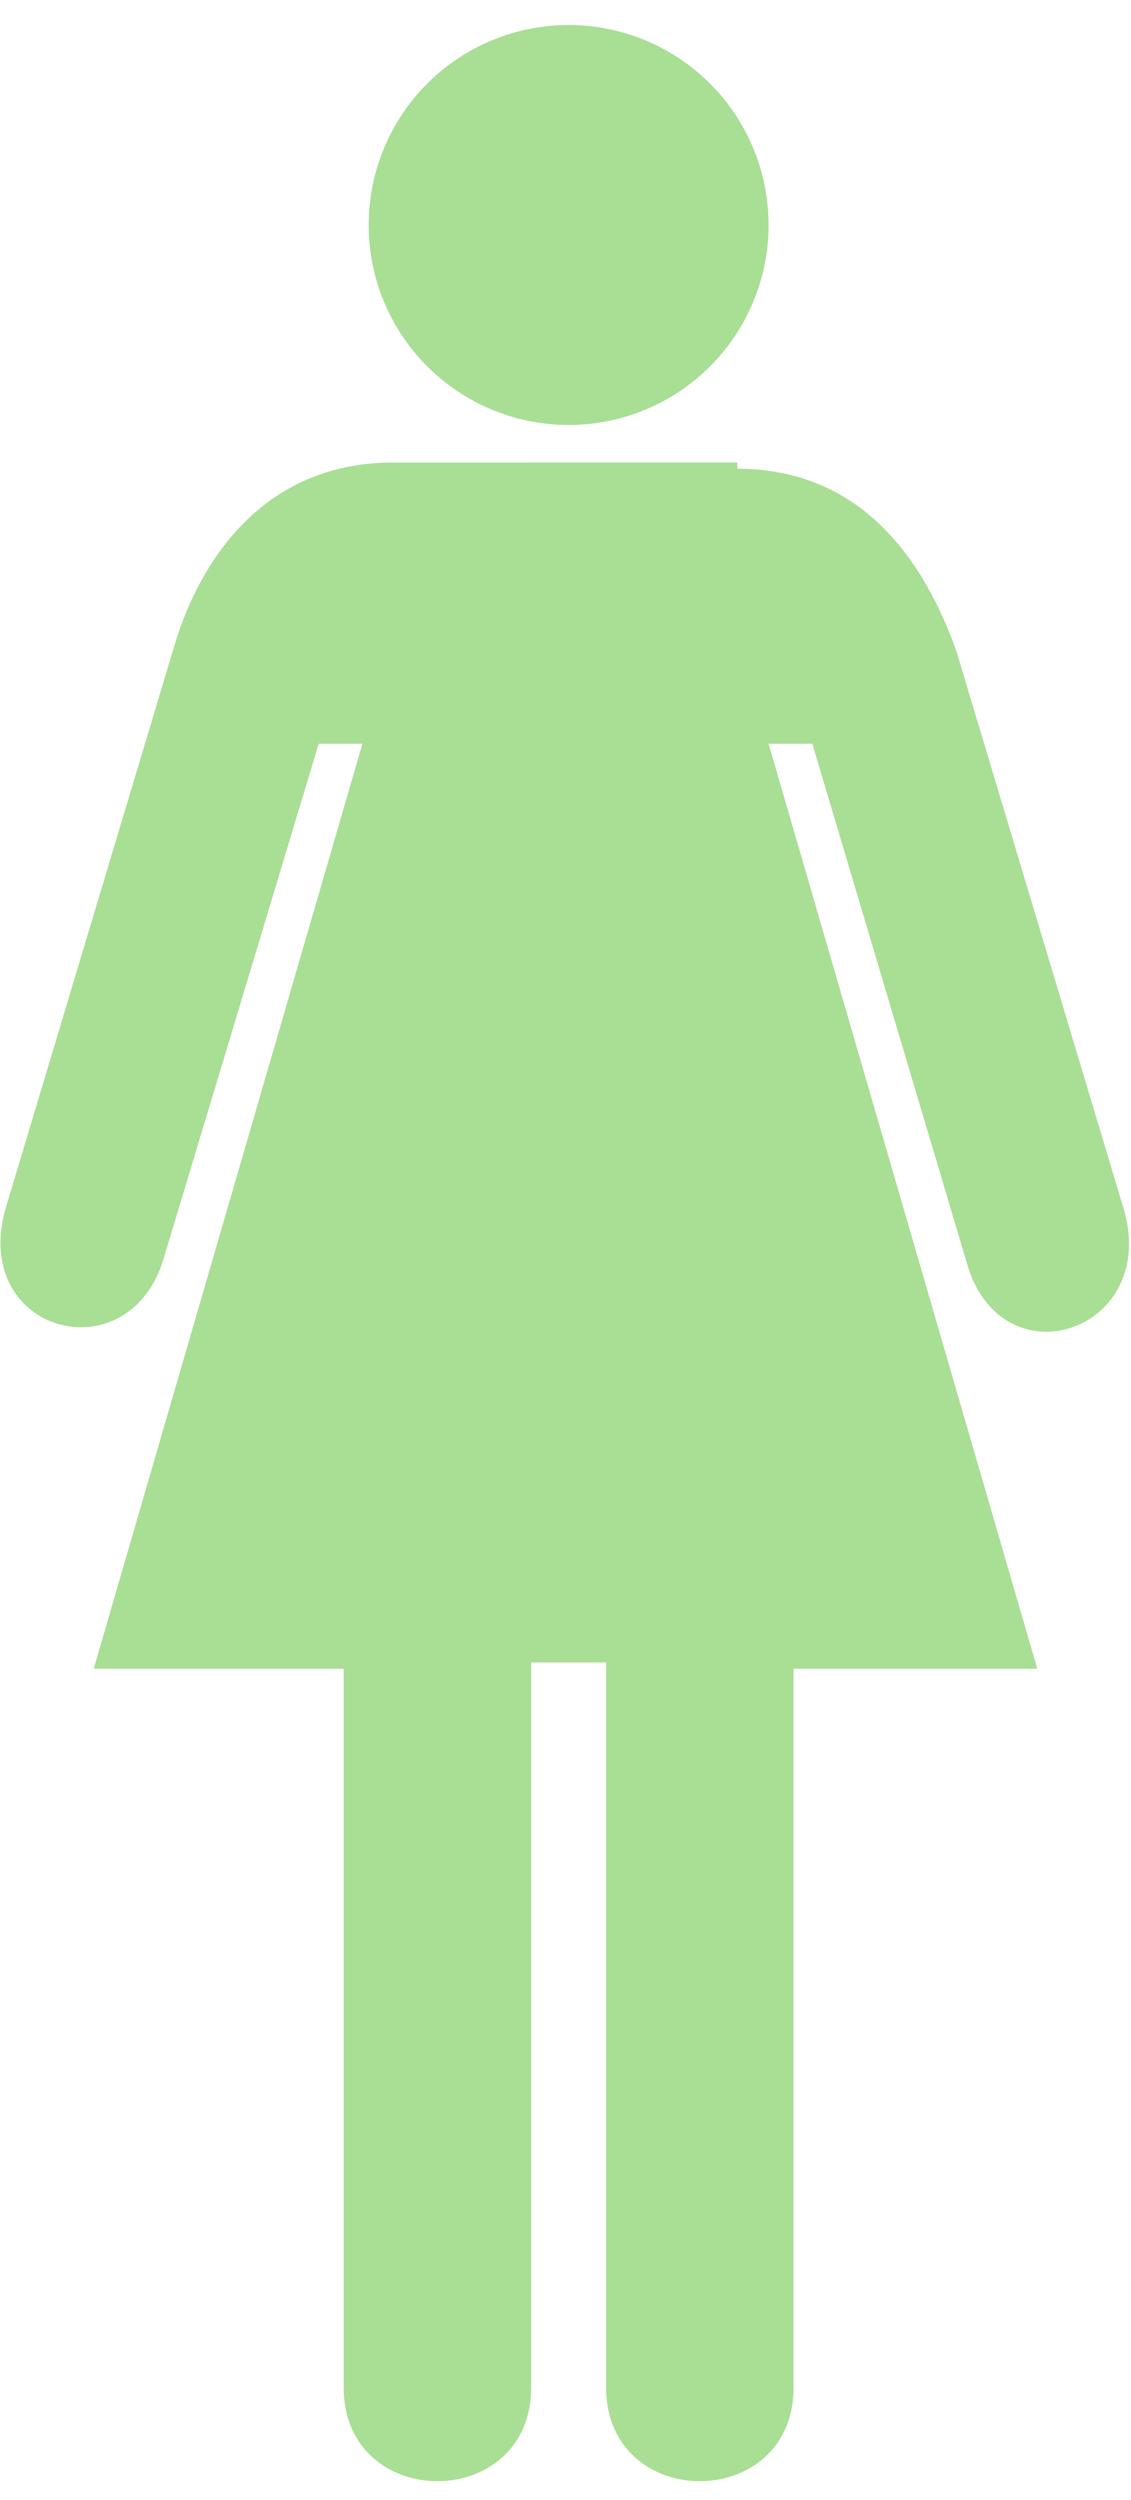 <?xml version="1.0" encoding="utf-8"?>
<!-- Generator: Adobe Illustrator 19.1.0, SVG Export Plug-In . SVG Version: 6.00 Build 0)  -->
<svg version="1.1" id="Layer_1" xmlns="http://www.w3.org/2000/svg" xmlns:xlink="http://www.w3.org/1999/xlink" x="0px" y="0px"
	 viewBox="0 0 18.1 40" style="enable-background:new 0 0 18.1 40;" xml:space="preserve">
<style type="text/css">
	.st0{fill-rule:evenodd;clip-rule:evenodd;fill:#A9DE95;}
</style>
<g>
	<path class="st0" d="M11.8,7.5c2.2,0,3.1,1.8,3.5,2.9l2.7,9c0.5,1.9-1.9,2.7-2.5,0.9L13,11.9h-0.7l4.3,14.8h-3.9v11.5c0,2-3,2-3,0
		V26.6H8.5l0,11.6c0,2-3,2-3,0l0-11.5h-4l4.3-14.8H5.1l-2.5,8.3c-0.6,1.8-3.1,1.1-2.5-0.9l2.7-9c0.3-1,1.2-2.9,3.5-2.9H11.8z"/>
	<circle class="st0" cx="9.1" cy="3.6" r="3.2"/>
</g>
</svg>
